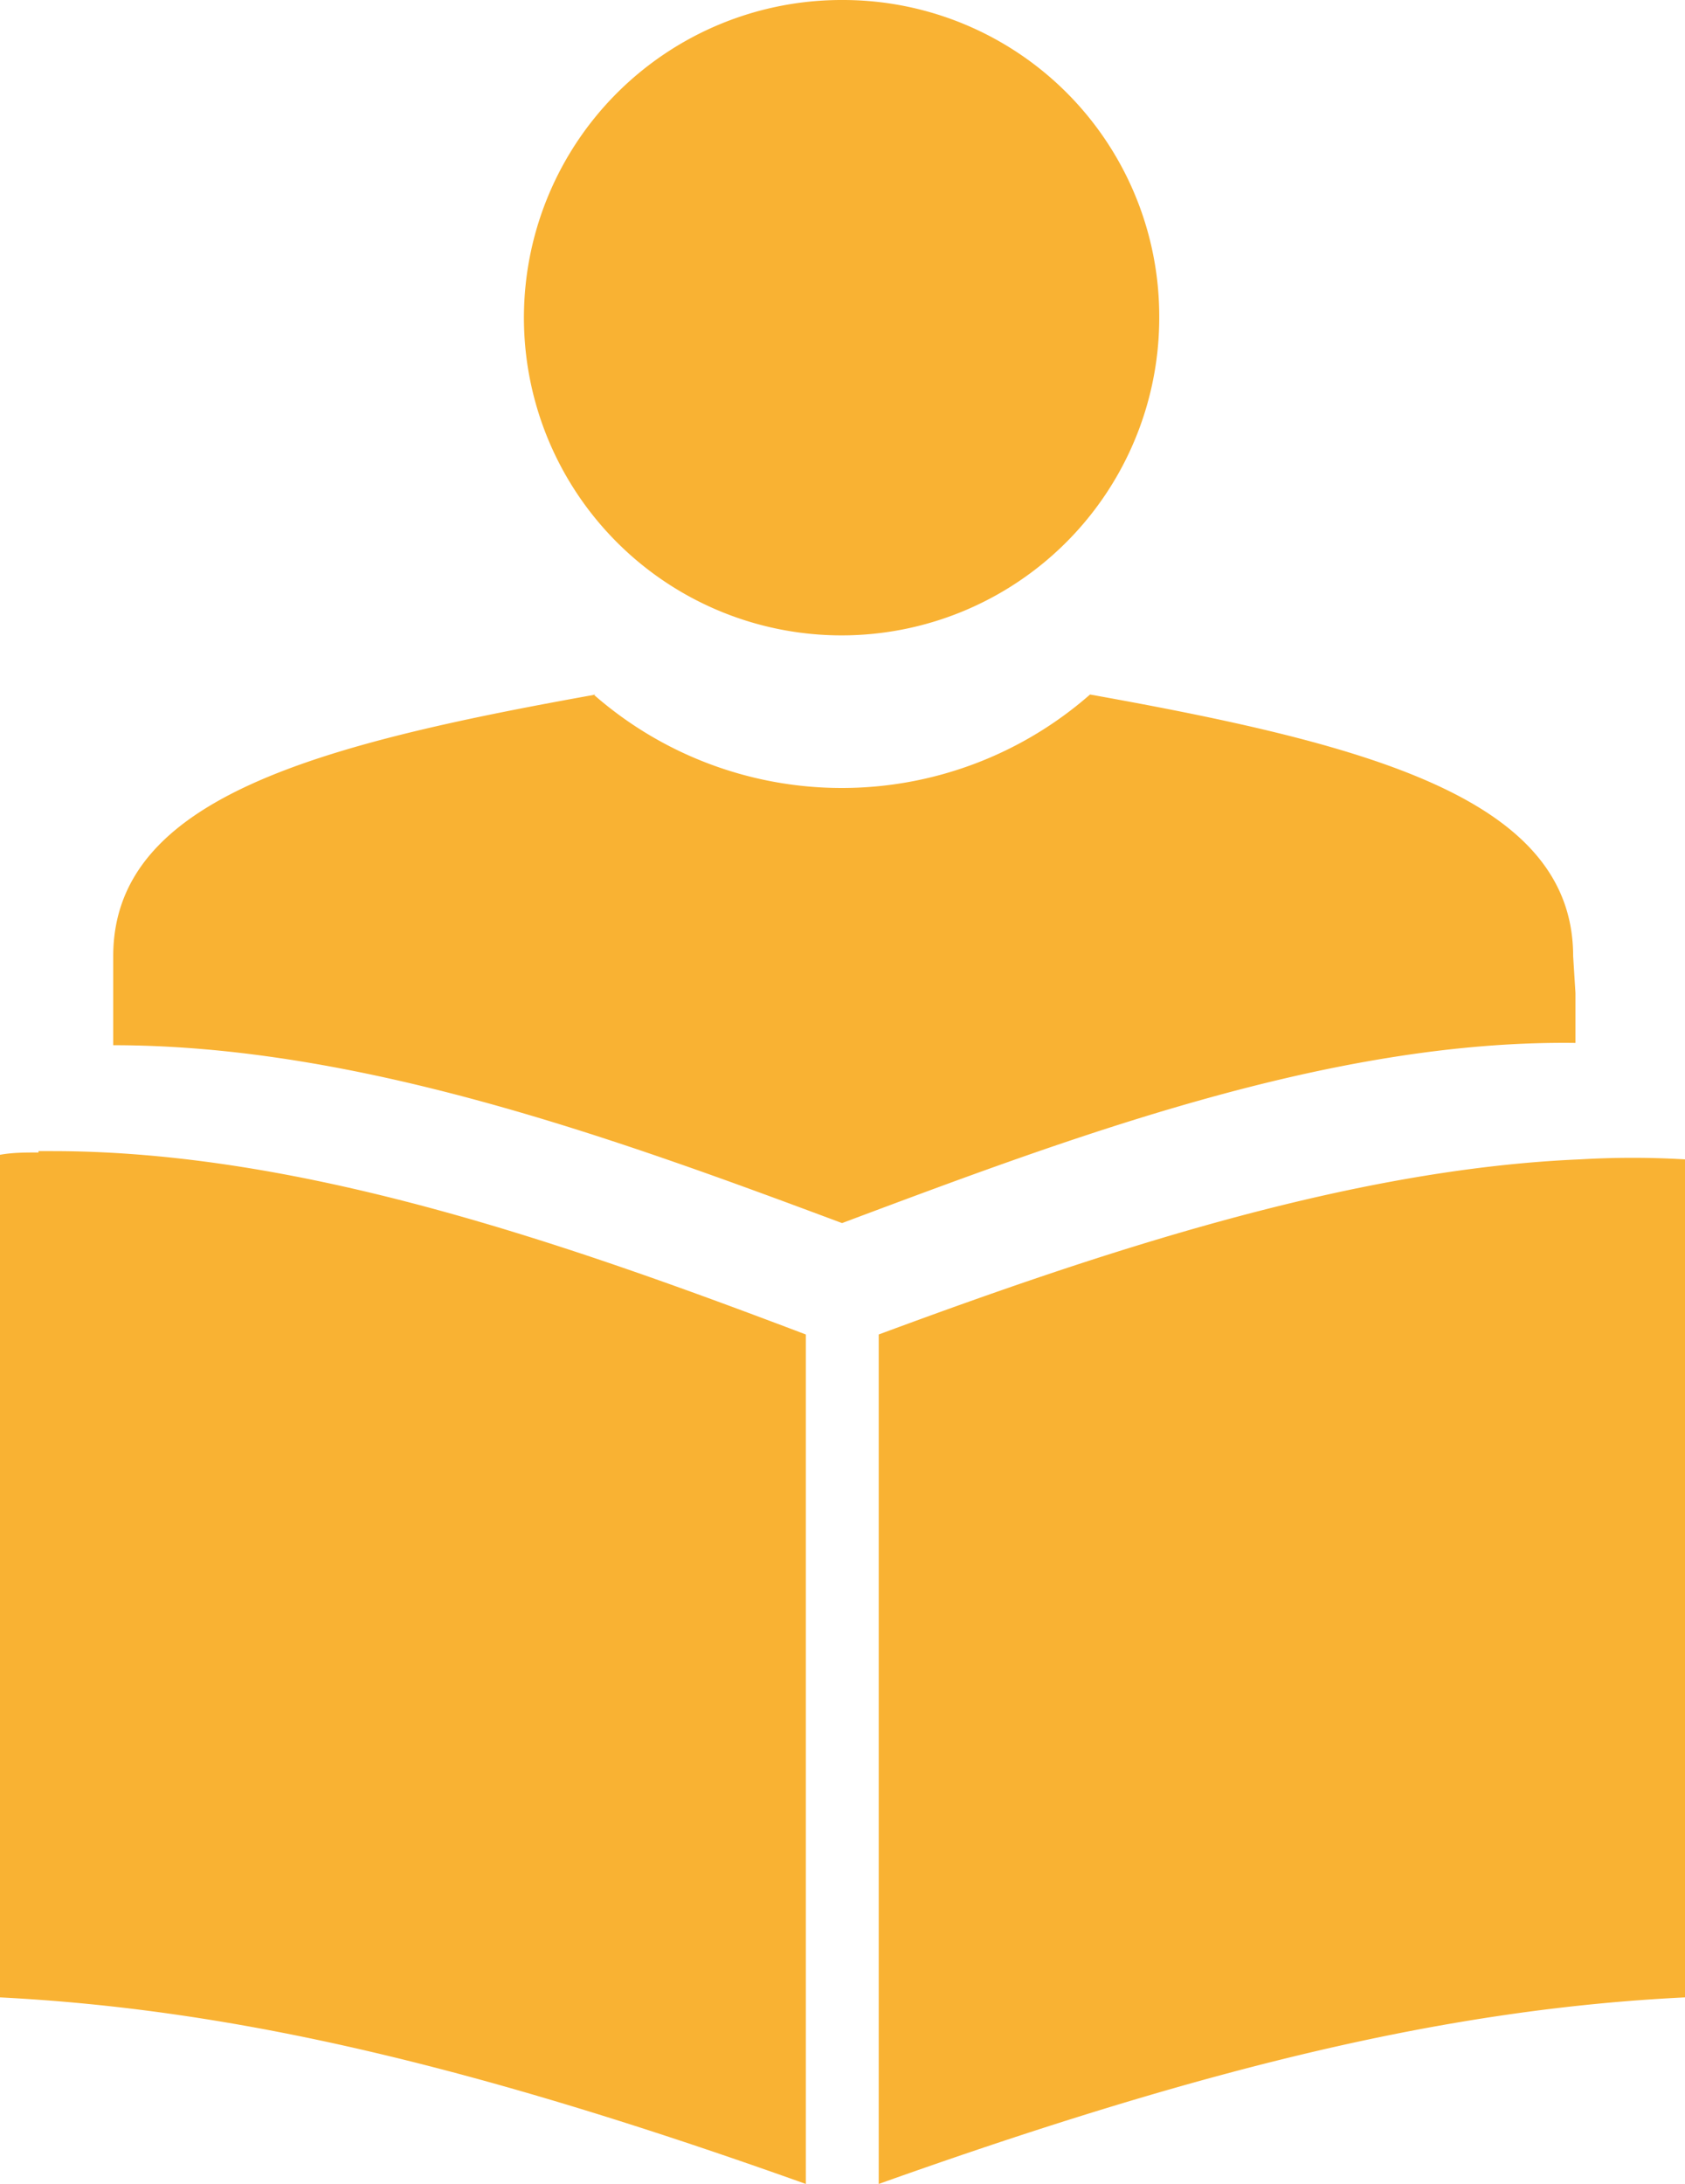 <svg xmlns="http://www.w3.org/2000/svg" viewBox="0 0 36.76 47.64"><defs><style>.cls-1{fill:#f9b233;}</style></defs><g id="Capa_2" data-name="Capa 2"><g id="Capa_1-2" data-name="Capa 1"><path id="path34990" class="cls-1" d="M18.38,0a6.93,6.93,0,1,0,6.91,6.91A6.9,6.9,0,0,0,18.38,0ZM13,15.15c-6.14,1.1-10.53,2.27-10.53,5.71v.8l0,1.14c5.39,0,11,2.05,15.9,3.88,4.94-1.85,10.61-4,16-3.93l0-1.09-.05-.8c0-3.43-4.4-4.61-10.54-5.71a8.21,8.21,0,0,1-10.83,0ZM.84,25.14c-.29,0-.56,0-.84.05V43.57c5.07.26,10.27,1.46,17.58,4.07V29.11c-5.27-2-11-4-16.44-4H.84Zm33.63.15c-5,.21-10.39,2-15.3,3.82V47.64c7.32-2.61,12.52-3.82,17.59-4.07V25.29A19.44,19.44,0,0,0,34.47,25.29Z"/></g></g></svg>